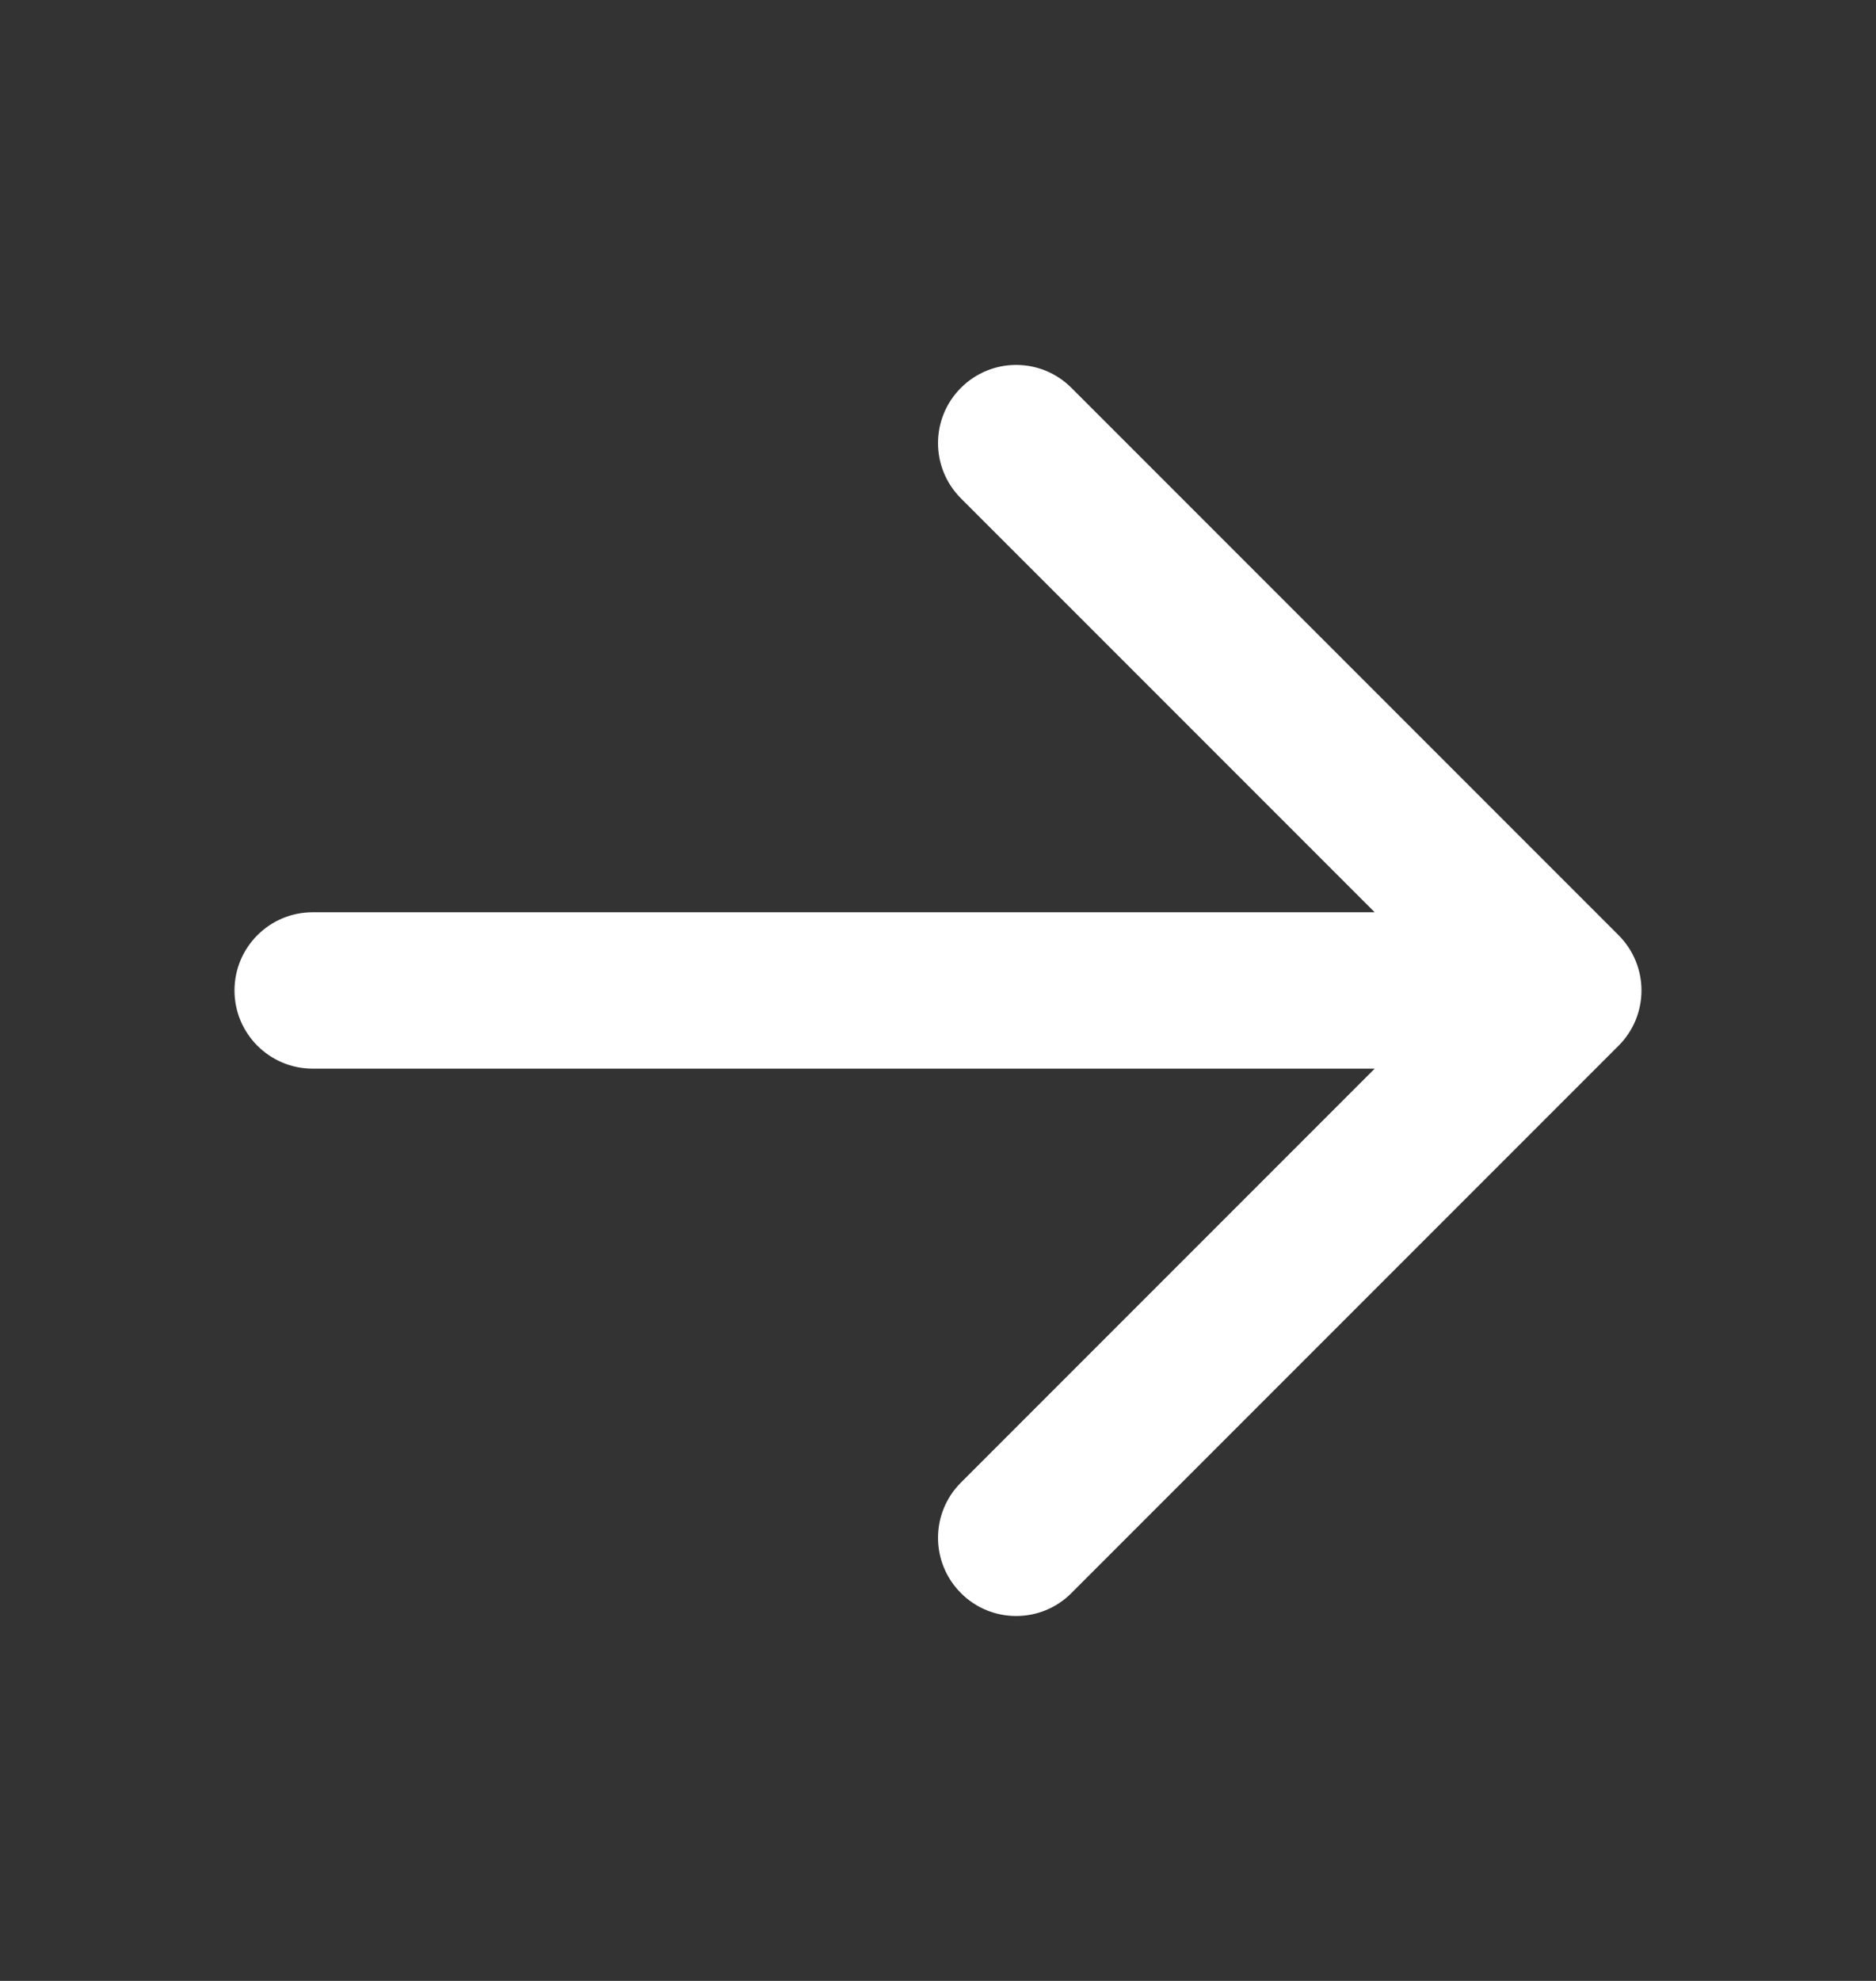 <svg width="18" height="19" viewBox="0 0 18 19" fill="none" xmlns="http://www.w3.org/2000/svg">
<rect x="0" y="0" width="18" height="19" fill="#333333" stroke="none"/>
<g id="Icons">
<path id="Vector" d="M15.53 8.97L10.28 3.72C9.987 3.427 9.513 3.427 9.22 3.72C8.927 4.013 8.927 4.487 9.22 4.78L13.19 8.75H3C2.586 8.75 2.25 9.086 2.25 9.5C2.25 9.914 2.586 10.25 3 10.25H13.19L9.22 14.22C8.927 14.513 8.927 14.987 9.22 15.28C9.366 15.427 9.558 15.5 9.75 15.5C9.942 15.5 10.134 15.427 10.28 15.28L15.53 10.03C15.823 9.737 15.823 9.263 15.53 8.97Z" fill="white"/>
</g>
</svg>
